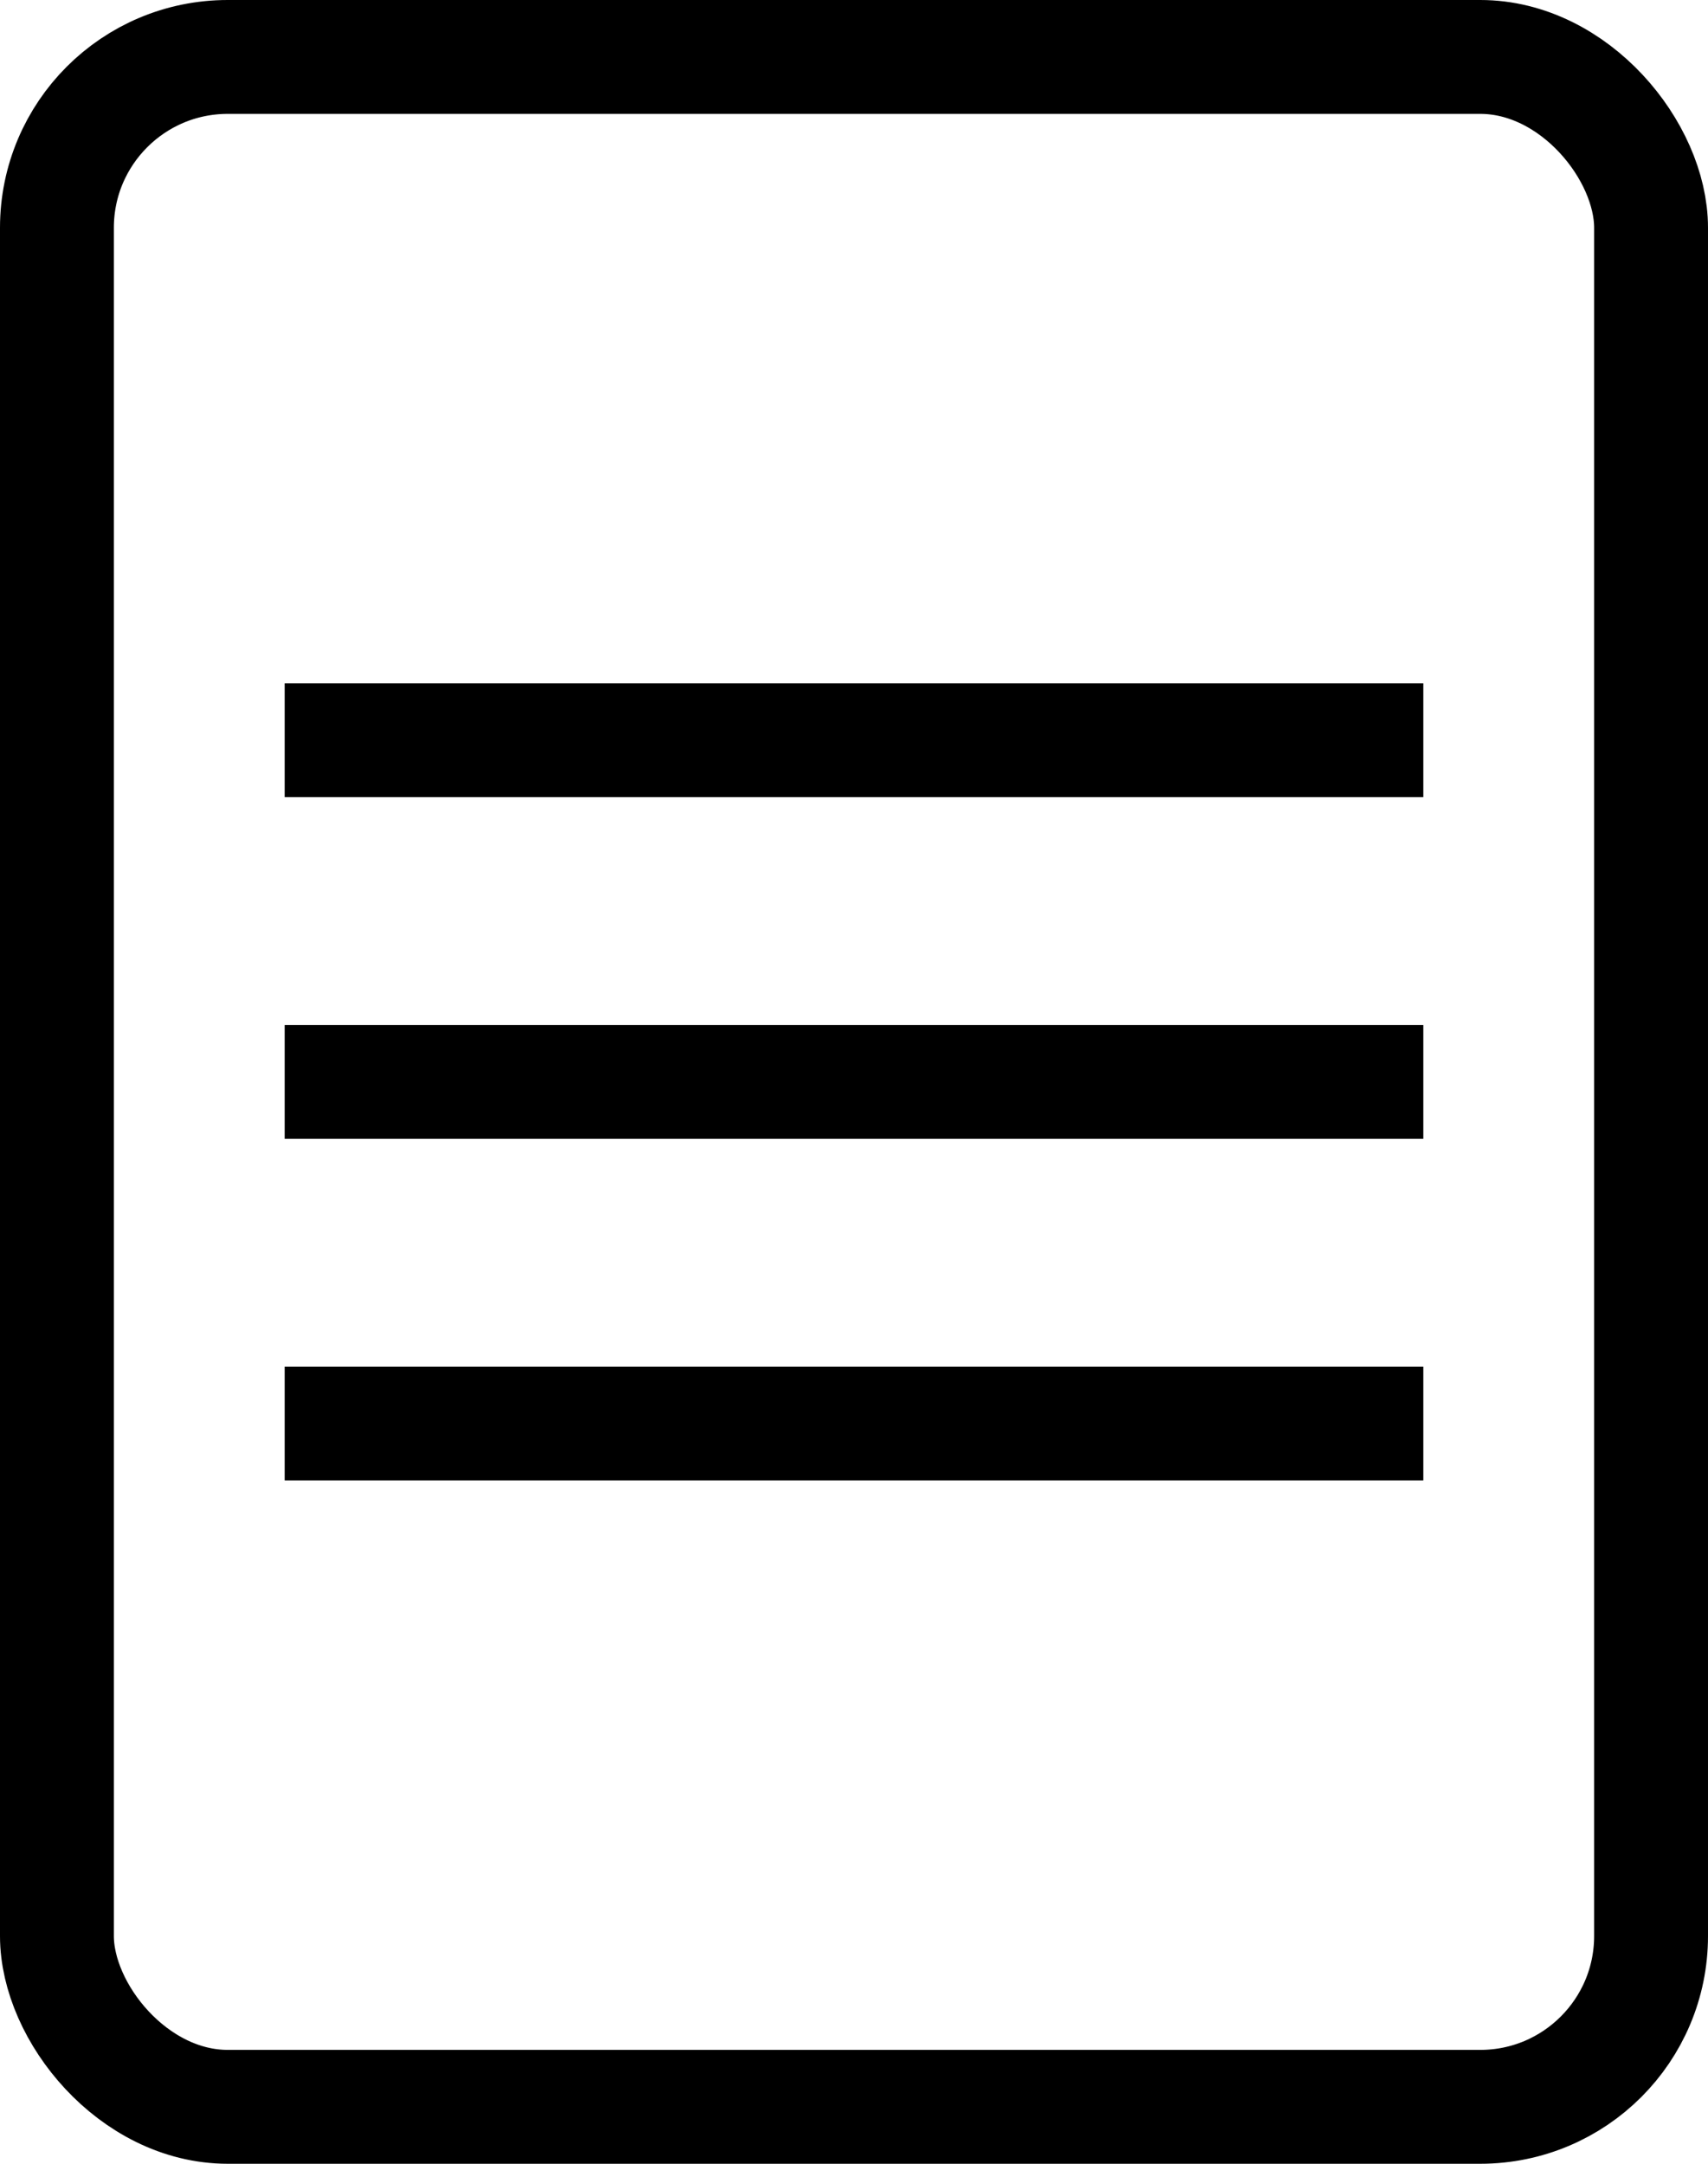 <svg id="Component_3_1" data-name="Component 3 – 1" xmlns="http://www.w3.org/2000/svg" width="15" height="19" viewBox="0 0 15 19">
  <g id="Group_386" data-name="Group 386">
    <g id="Rectangle_28" data-name="Rectangle 28" fill="none" stroke="#000" stroke-width="1">
      <rect width="15" height="19" rx="2" stroke="none"/>
      <rect x="0.5" y="0.5" width="14" height="18" rx="1.5" fill="none"/>
    </g>
  </g>
  <g id="Group_416" data-name="Group 416" transform="translate(2.5 6.5)">
    <path id="Path_57" data-name="Path 57" d="M0,0H10" fill="none" stroke="#000" stroke-width="1"/>
    <path id="Path_186" data-name="Path 186" d="M0,0H10" transform="translate(0 3)" fill="none" stroke="#000" stroke-width="1"/>
    <path id="Path_187" data-name="Path 187" d="M0,0H10" transform="translate(0 6)" fill="none" stroke="#000" stroke-width="1"/>
  </g>
</svg>
